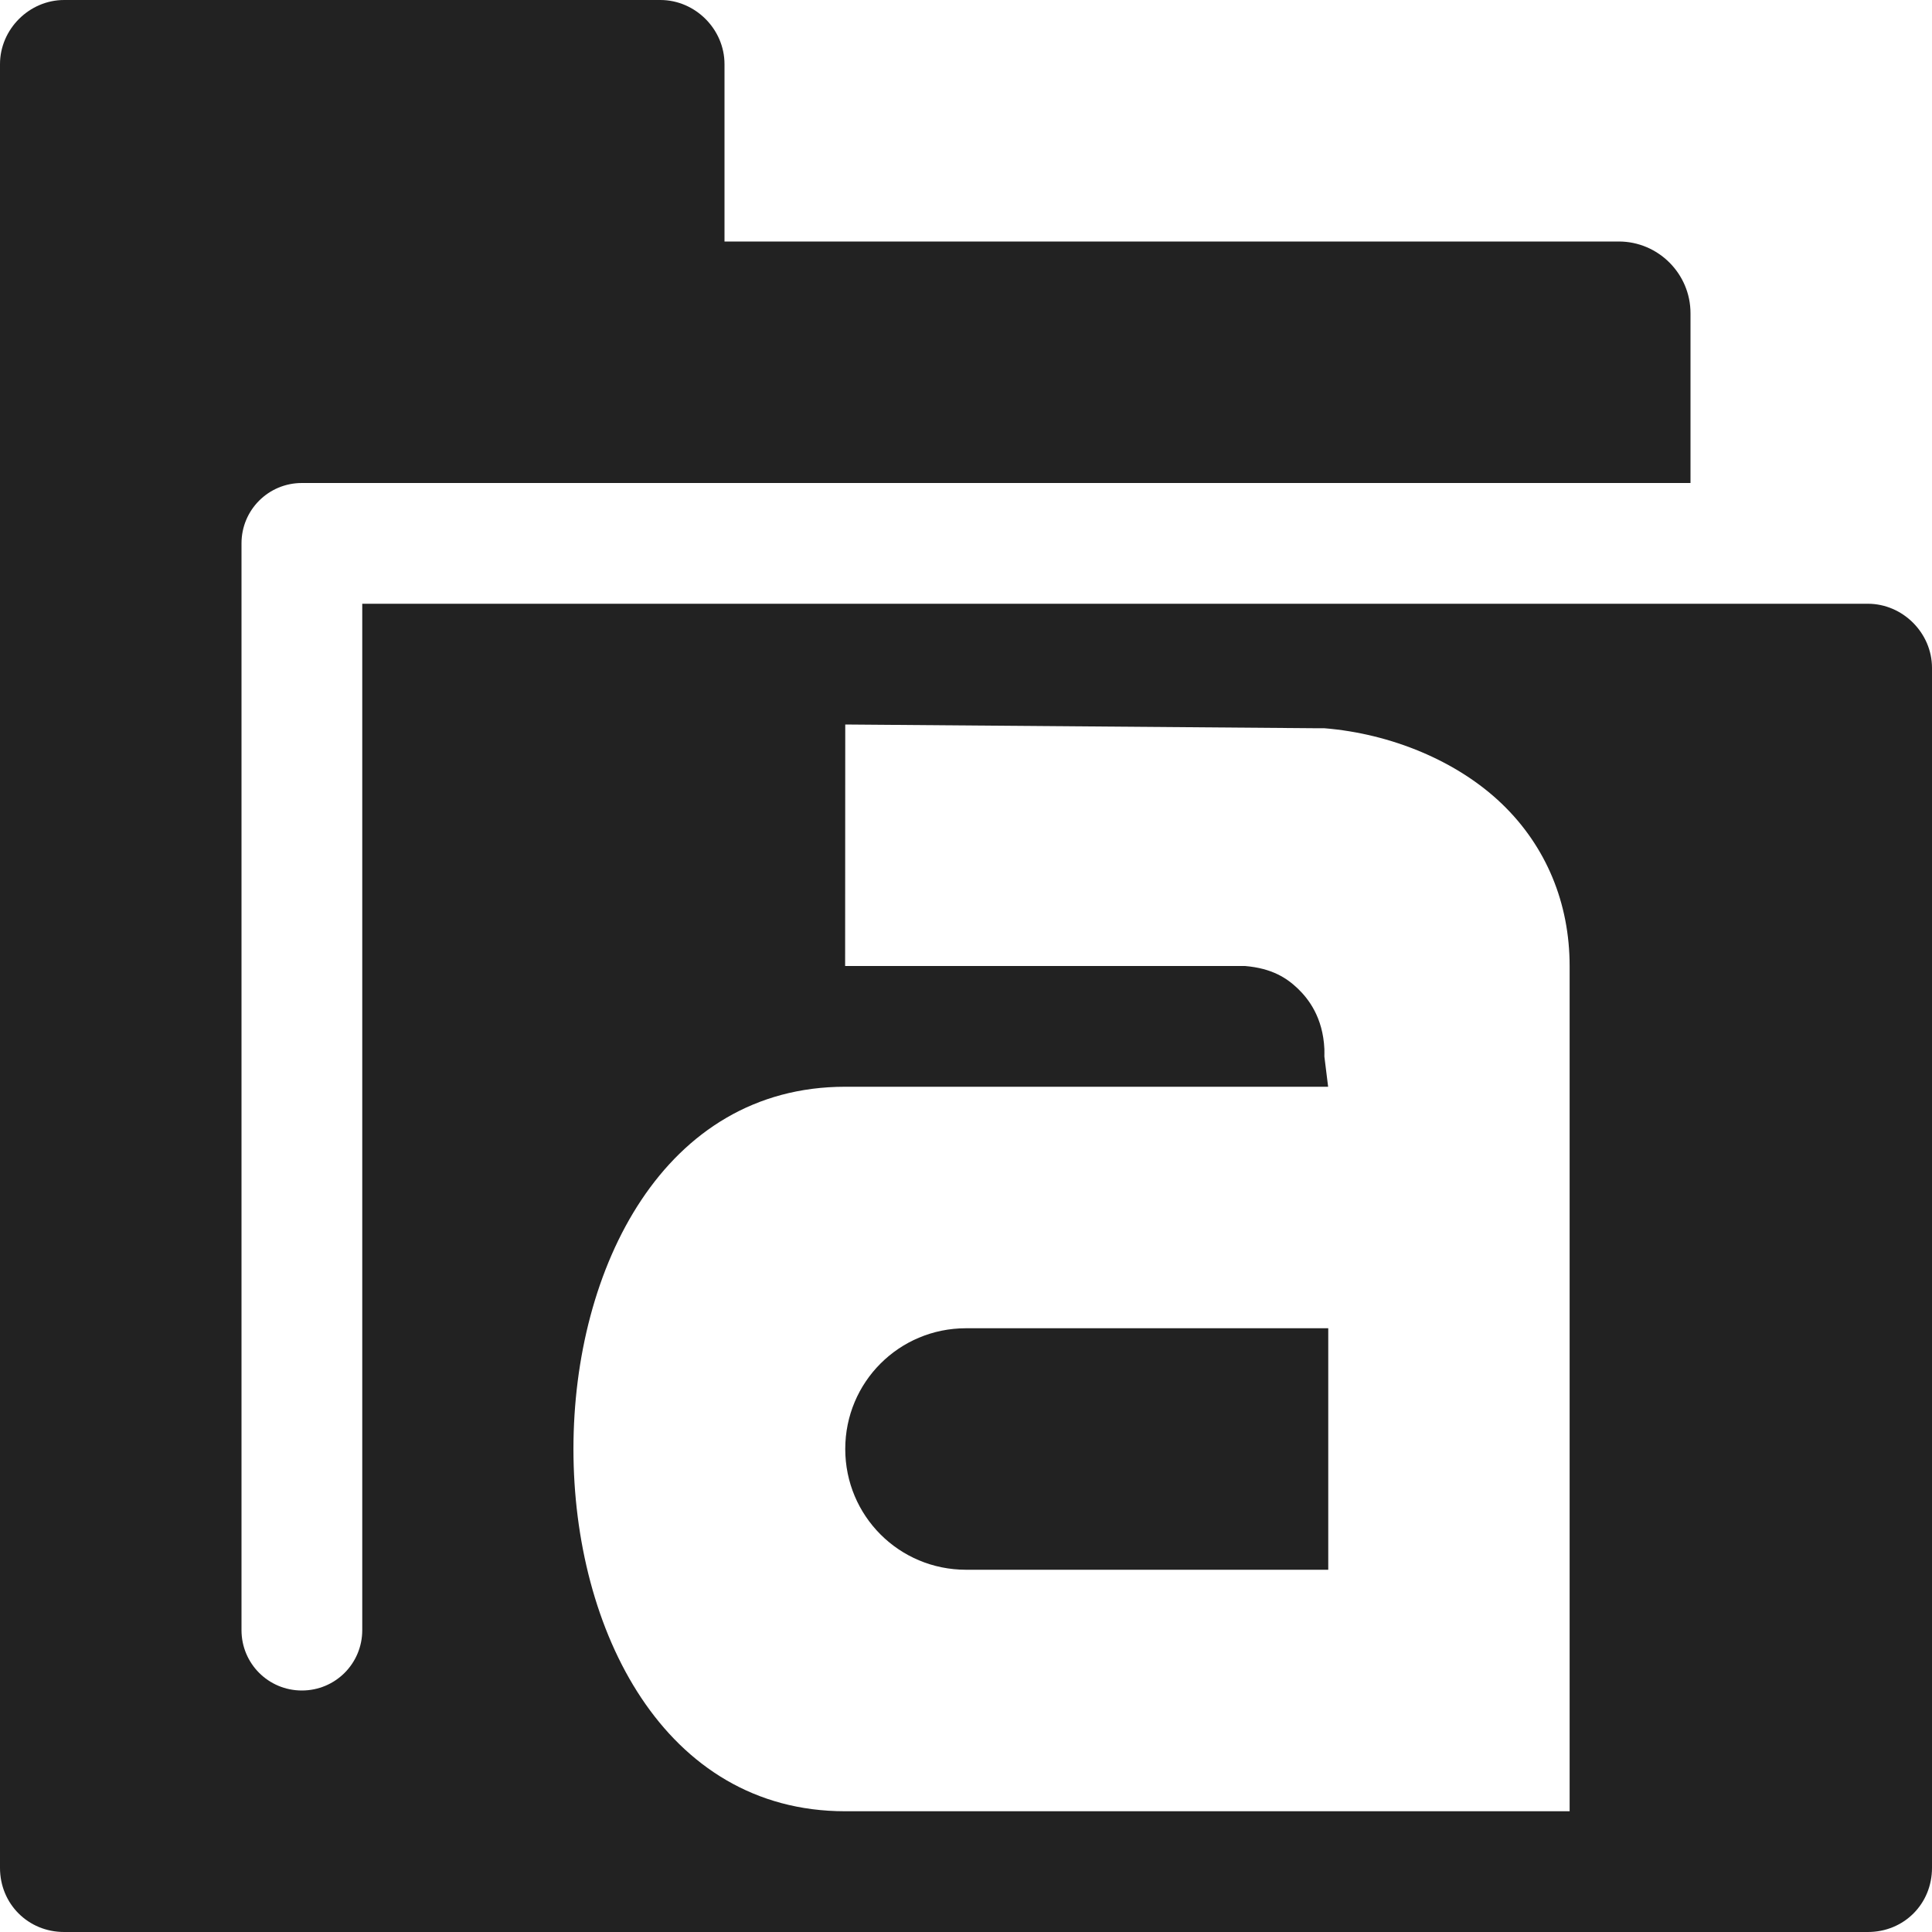 <?xml version="1.0" encoding="UTF-8"?>
<svg id="svg7384" width="16" height="16" version="1.1" viewBox="0 0 16 16" xmlns="http://www.w3.org/2000/svg" xmlns:cc="http://creativecommons.org/ns#" xmlns:dc="http://purl.org/dc/elements/1.1/" xmlns:osb="http://www.openswatchbook.org/uri/2009/osb" xmlns:rdf="http://www.w3.org/1999/02/22-rdf-syntax-ns#" xmlns:xlink="http://www.w3.org/1999/xlink">
 <defs id="defs7386">
  <linearGradient id="linearGradient8316" x1="55" x2="71" y1="-32" y2="-32" gradientTransform="translate(833.15 399.52)" gradientUnits="userSpaceOnUse">
   <stop id="stop19284-0" style="stop-color:#222" offset="0"/>
  </linearGradient>
 </defs>
 <g id="preferences" transform="translate(-219.83 -241.52)">
  <g id="gimp-prefs-folders-fonts" transform="translate(164.83 281.52)">
   <path id="path14416" d="m55.531-40c-0.289 0-0.531 0.242-0.531 0.531v14.938c0 0.298 0.233 0.531 0.531 0.531h14.938c0.299 0 0.531-0.233 0.531-0.531v-9.938c0-0.289-0.242-0.531-0.531-0.531h-12.469v8.5c0 0.277-0.223 0.5-0.5 0.5s-0.5-0.223-0.5-0.5v-9c0-0.277 0.223-0.5 0.5-0.5h2.969 8.531v-1.406c0-0.327-0.267-0.594-0.594-0.594h-7.406v-1.469c0-0.289-0.242-0.531-0.531-0.531zm6.469 6 3.906 0.031h0.062c0.552 0.045 1.1 0.271 1.469 0.625 0.369 0.354 0.562 0.825 0.562 1.344v5 2h-0.75-5.25c-3 0-3-6 0-6h2 2l-0.031-0.25c-3.77e-4 -0.021 8.77e-4 -0.042 0-0.062-0.012-0.264-0.133-0.417-0.219-0.5-0.093-0.089-0.215-0.169-0.438-0.188h-3.312zm1 5c-0.554 0-1 0.446-1 1s0.446 1 1 1h3v-2z" style="fill:url(#linearGradient8316)"/>
  </g>
 </g>
</svg>
